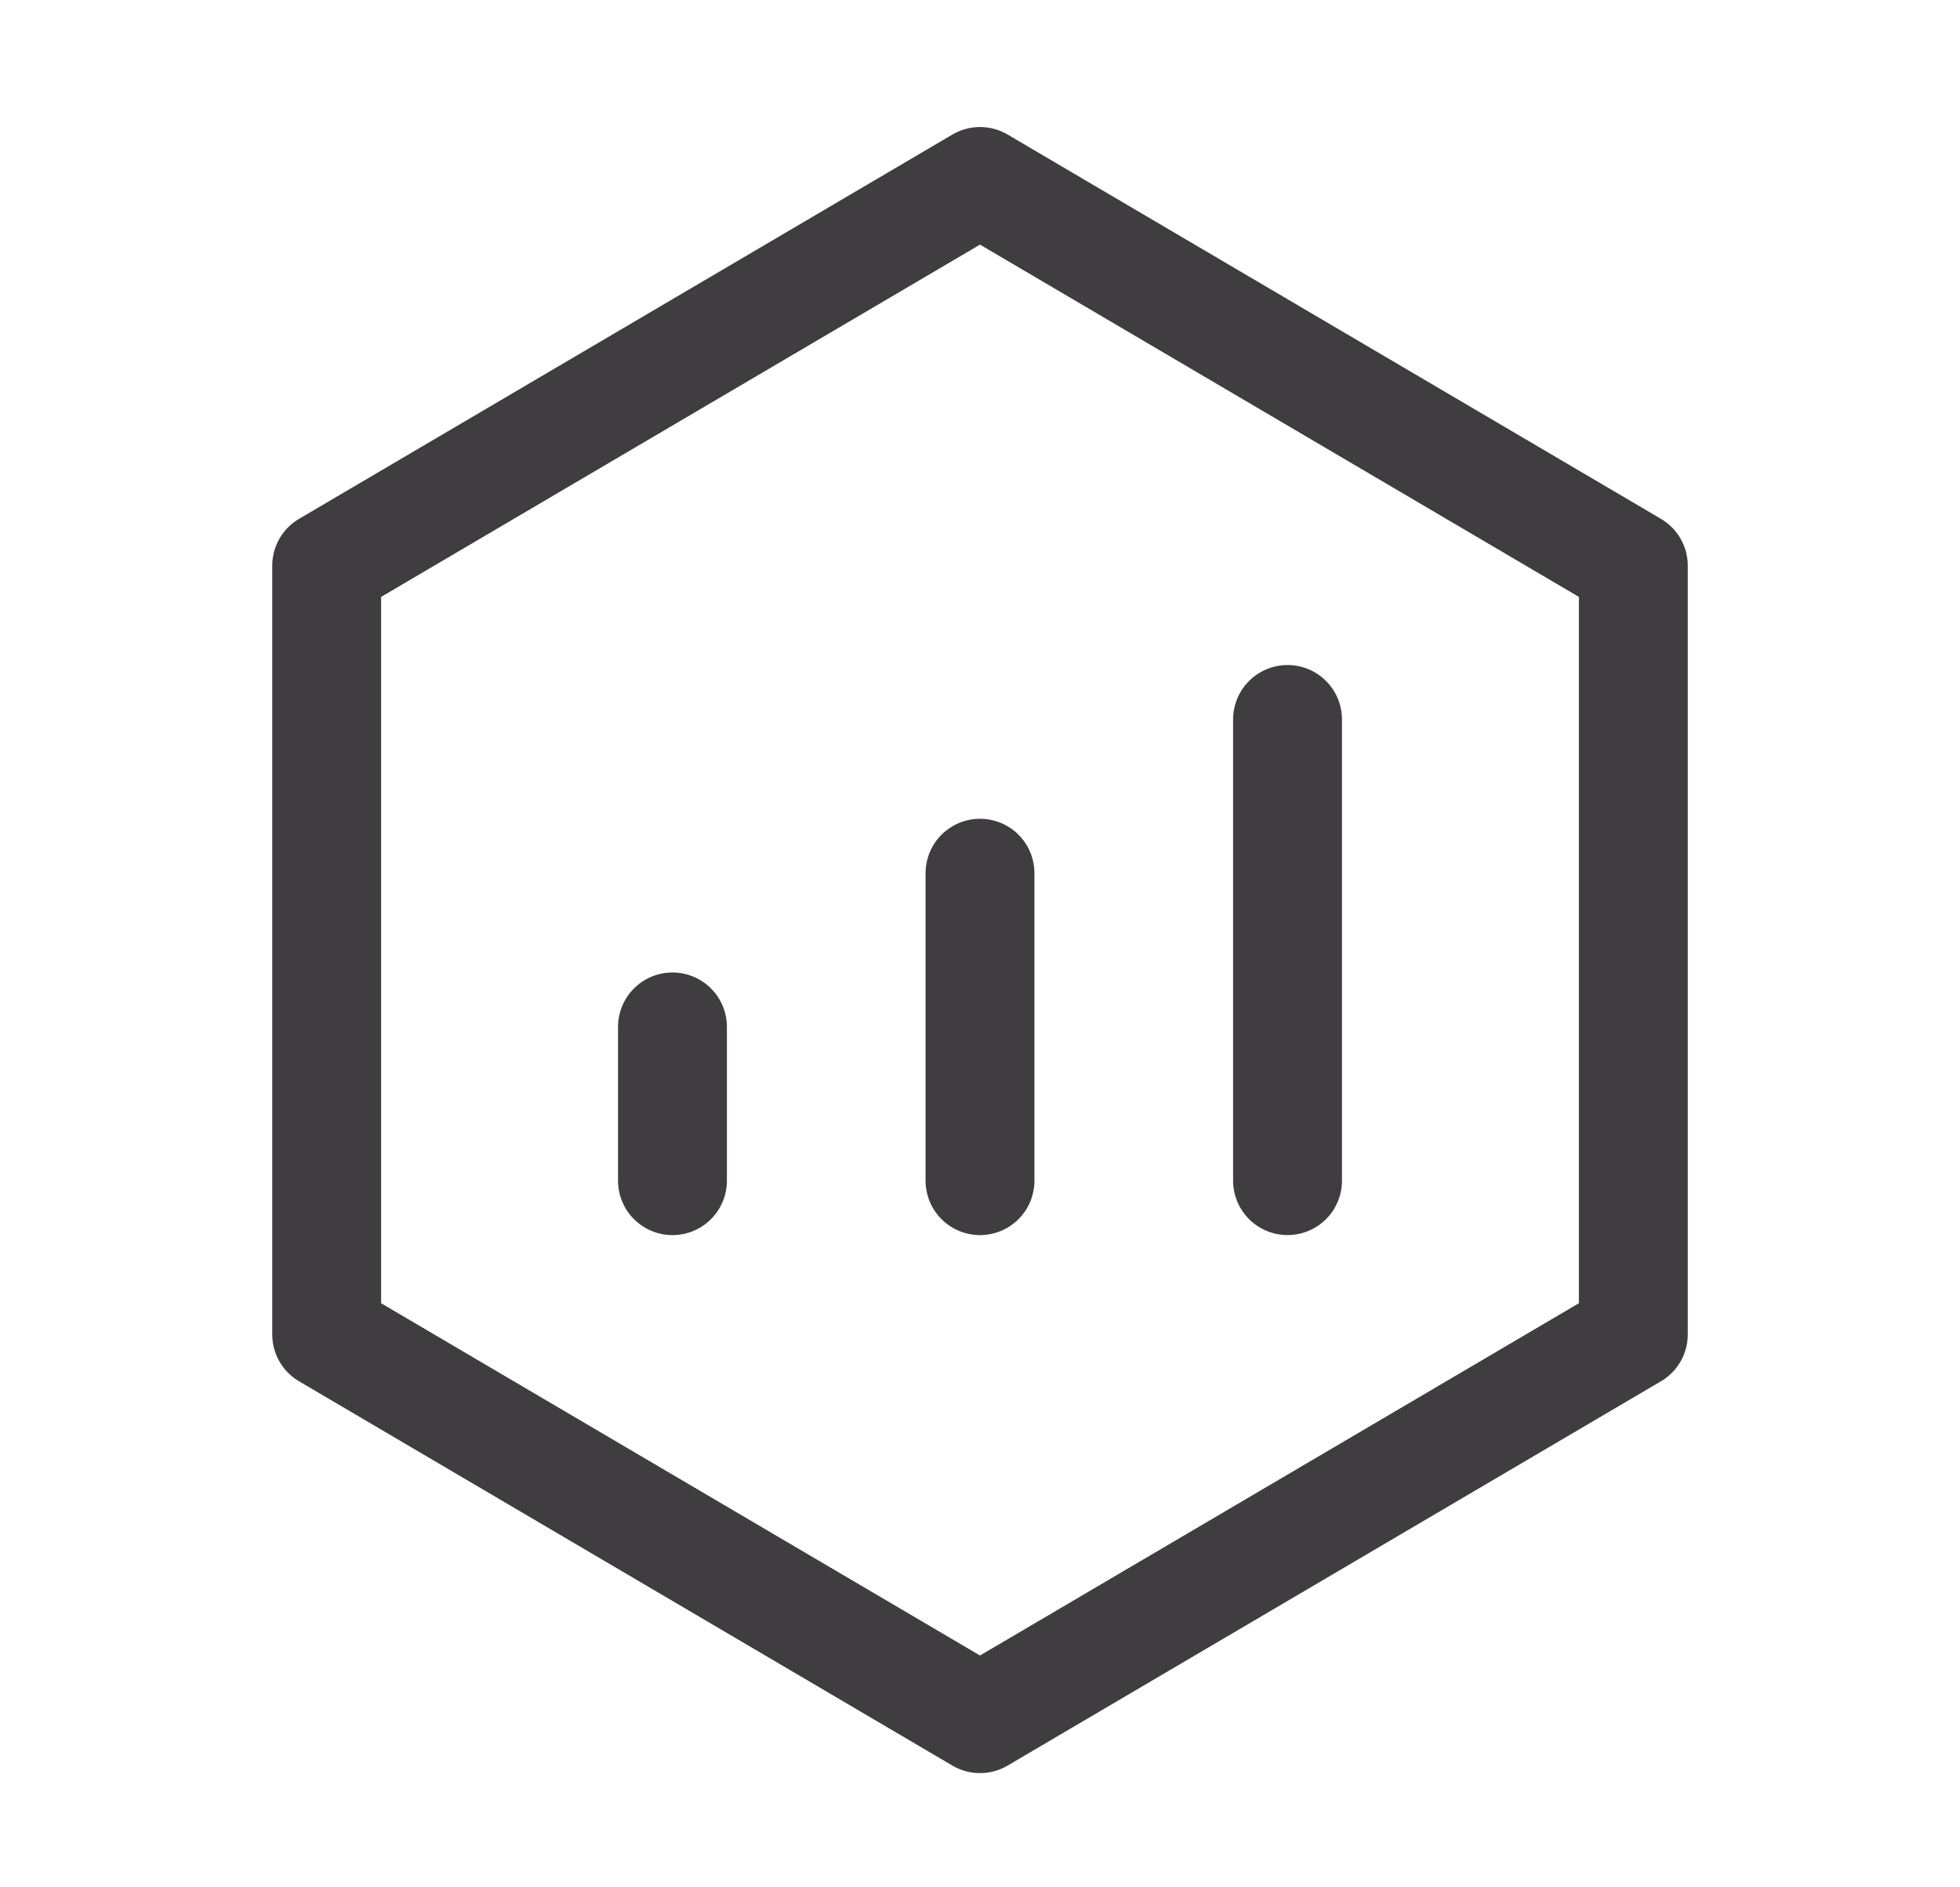 <svg width="54" height="52" viewBox="0 0 54 52" fill="none" xmlns="http://www.w3.org/2000/svg">
<path d="M45 15.588L27 5L9 15.588V36.765L27 47.353L45 36.765V15.588Z" stroke="#403D41" stroke-width="3" stroke-linejoin="round"/>
<path d="M27 24.059V32.53" stroke="#403D41" stroke-width="3" stroke-linecap="round" stroke-linejoin="round"/>
<path d="M35.473 19.823V32.529" stroke="#403D41" stroke-width="3" stroke-linecap="round" stroke-linejoin="round"/>
<path d="M18.527 28.294V32.53" stroke="#403D41" stroke-width="3" stroke-linecap="round" stroke-linejoin="round"/>
</svg>
